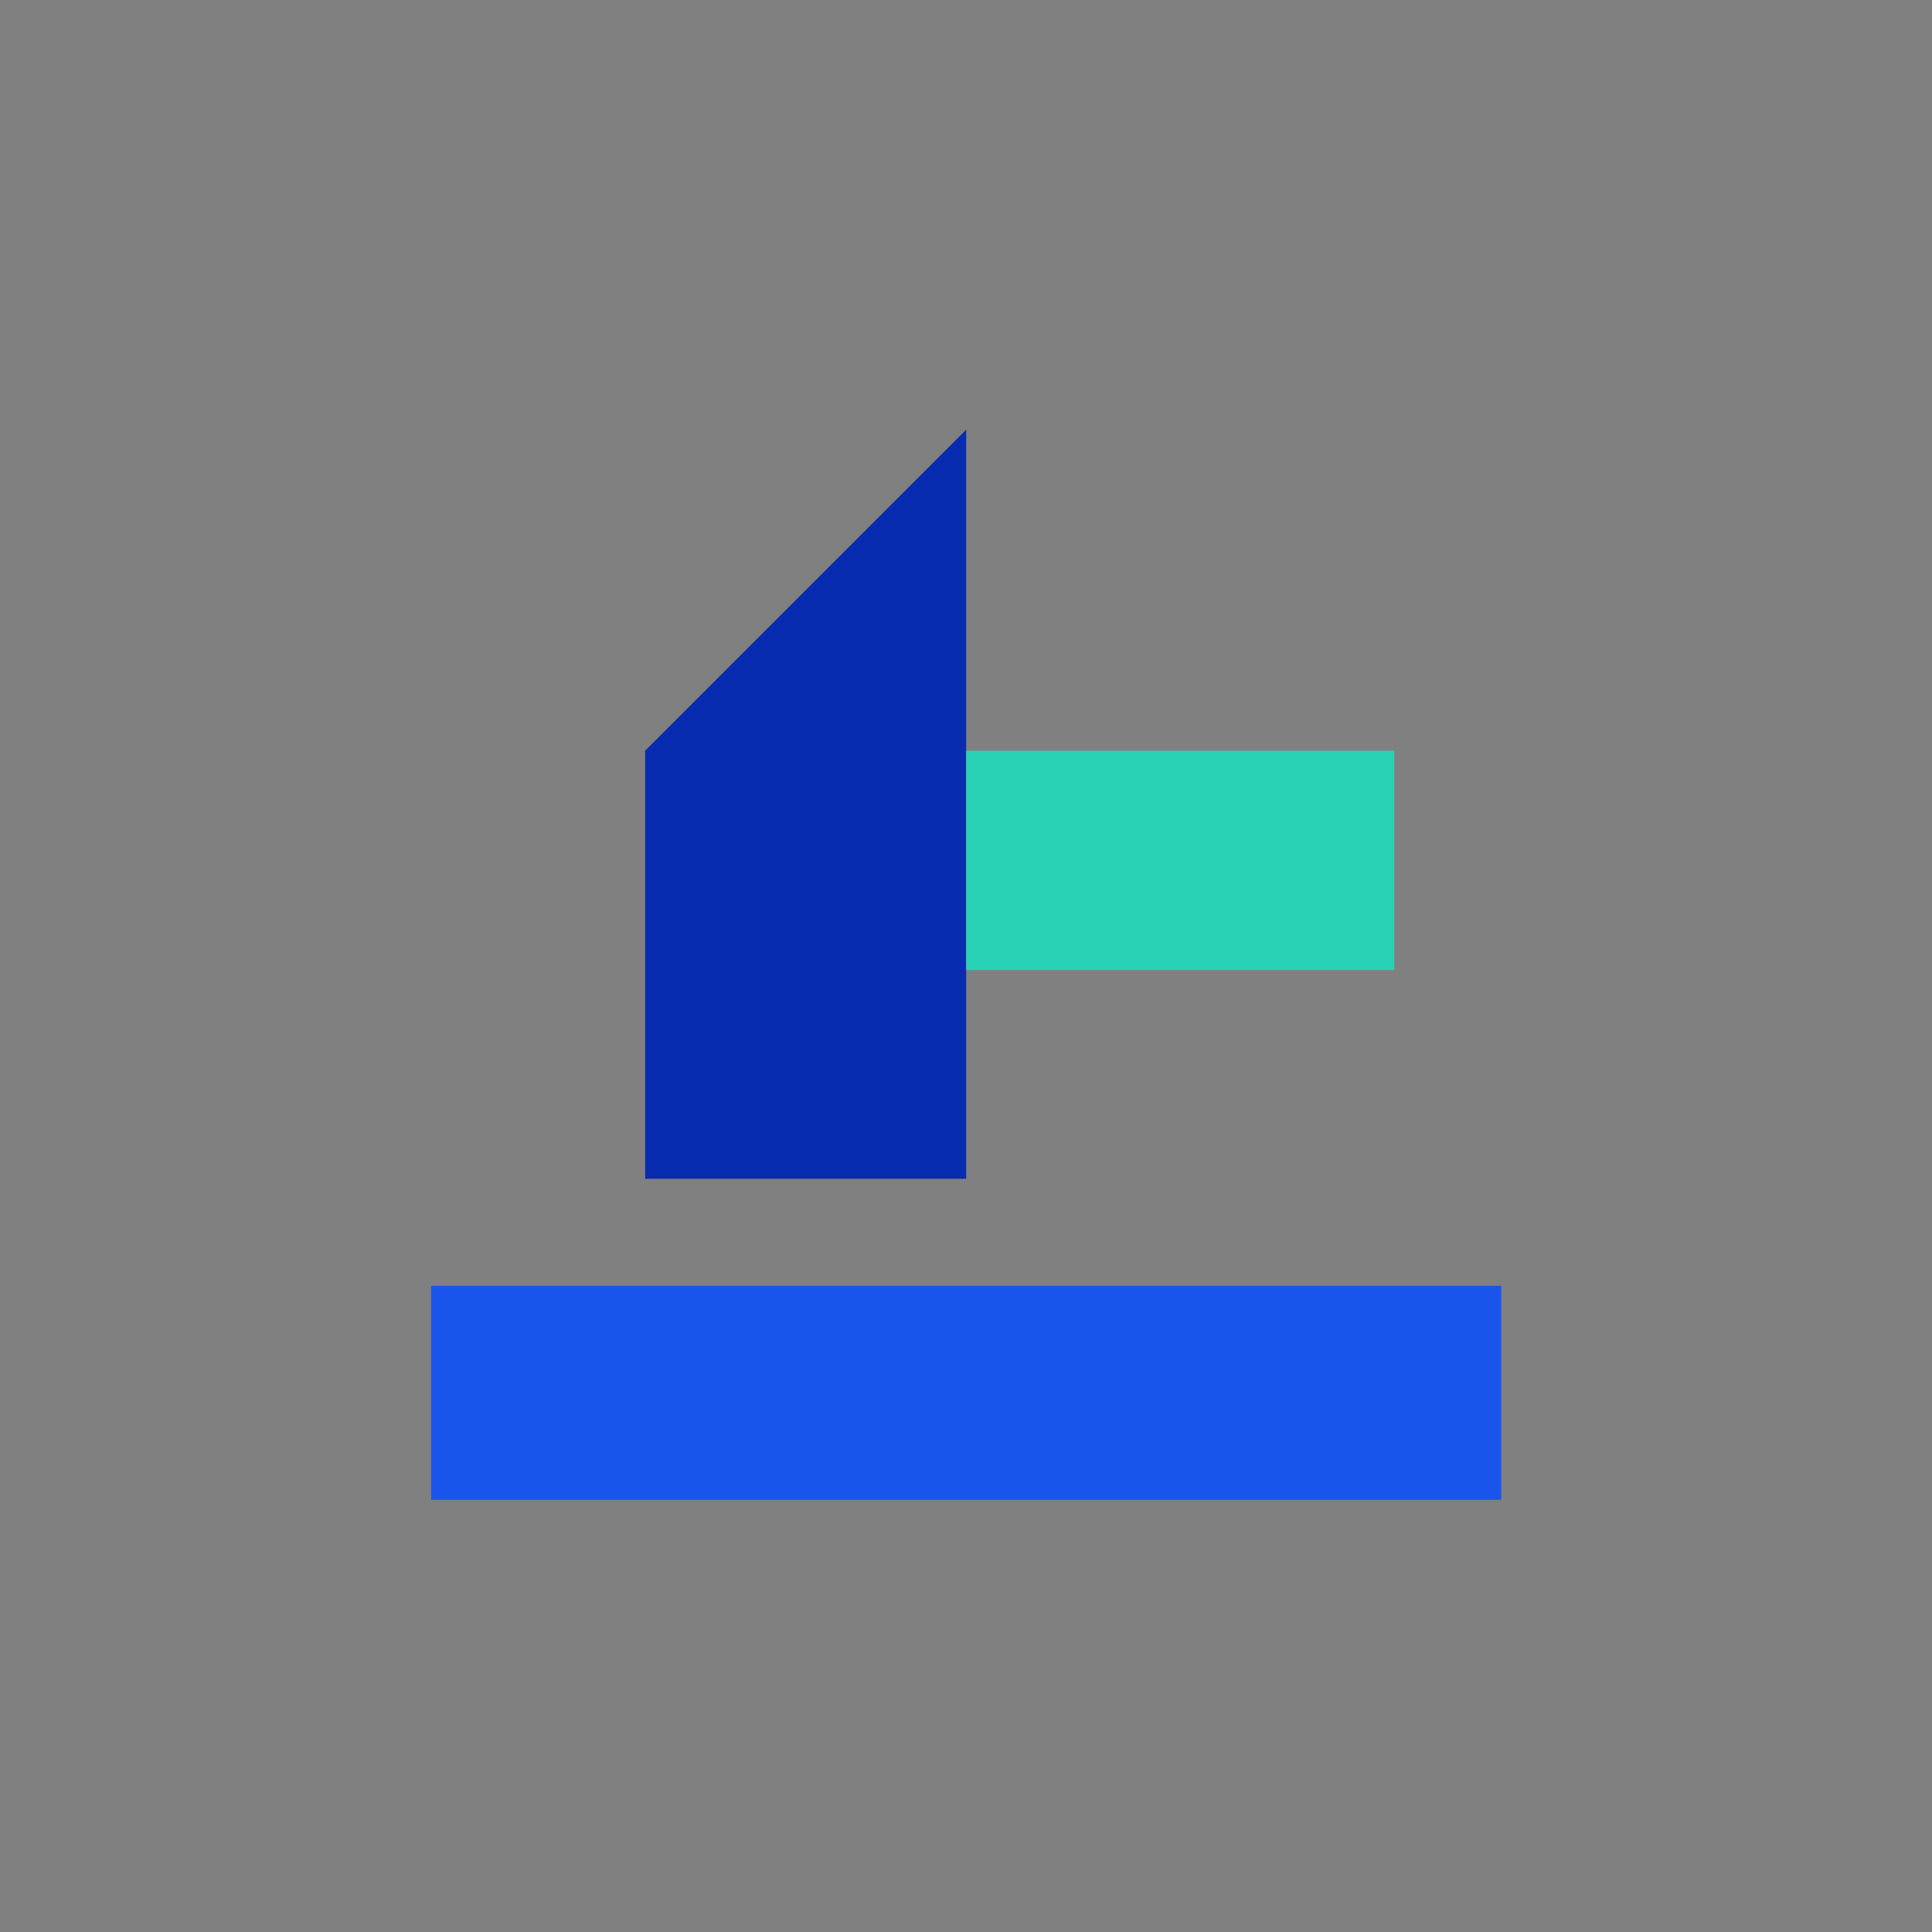 <svg
                                                xmlns="http://www.w3.org/2000/svg" xmlns:xlink="http://www.w3.org/1999/xlink"
                                                viewBox="0 0 1080 1080" width="1080" height="1080"
                                                style="width: 100%; height: 100%; transform: translate3d(0px, 0px, 0px); content-visibility: visible;"
                                                preserveAspectRatio="xMidYMid meet">
                                                <rect x="0" y="0" width="1080" height="1080" fill="#808080" stroke="none"/>
                                                <defs>
                                                    <clipPath id="__lottie_element_692">
                                                        <rect width="1080" height="1080" x="0" y="0"></rect>
                                                    </clipPath>
                                                </defs>
                                                <g clip-path="url(#__lottie_element_692)">
                                                    <g style="display: none;">
                                                        <g>
                                                            <path></path>
                                                        </g>
                                                    </g>
                                                    <g style="display: none;">
                                                        <g>
                                                            <path></path>
                                                        </g>
                                                    </g>
                                                    <g style="display: none;">
                                                        <g>
                                                            <path></path>
                                                        </g>
                                                    </g>
                                                    <g style="display: block;"
                                                        transform="matrix(1,0,0,1,540.001,540)"
                                                        opacity="1">
                                                        <g opacity="1" transform="matrix(1,0,0,1,0,0)">
                                                            <path fill="rgb(8,44,175)" fill-opacity="1"
                                                                d=" M-179.358,118.93 C-179.358,118.93 -179.358,-120.354 -179.358,-120.354 C-179.358,-120.354 0.105,-299.817 0.105,-299.817 C0.105,-299.817 0.105,118.93 0.105,118.93 C0.105,118.93 -179.358,118.93 -179.358,118.93z">
                                                            </path>
                                                        </g>
                                                    </g>
                                                    <g style="display: block;"
                                                        transform="matrix(1,0,0,1,540.001,540)"
                                                        opacity="1">
                                                        <g opacity="1" transform="matrix(1,0,0,1,0,0)">
                                                            <path fill="rgb(40,209,180)" fill-opacity="1"
                                                                d=" M0.105,-120.354 C0.105,-120.354 239.389,-120.354 239.389,-120.354 C239.389,-120.354 239.389,2.279 239.389,2.279 C239.389,2.279 0.105,2.279 0.105,2.279 C0.105,2.279 0.105,-120.354 0.105,-120.354z">
                                                            </path>
                                                        </g>
                                                    </g>
                                                    <g style="display: block;" transform="matrix(1,0,0,1,540,540)" opacity="1">
                                                        <g opacity="1" transform="matrix(1,0,0,1,0,0)">
                                                            <path fill="rgb(25,84,237)" fill-opacity="1"
                                                                d=" M299.21,298.393 C299.21,298.393 -299,298.393 -299,298.393 C-299,298.393 -299,178.751 -299,178.751 C-299,178.751 299.21,178.751 299.21,178.751 C299.21,178.751 299.21,298.393 299.21,298.393z">
                                                            </path>
                                                        </g>
                                                    </g>
                                                    <g style="display: block;"
                                                        transform="matrix(0,0,0,0,405.051,727.051)" opacity="1">
                                                        <g opacity="1" transform="matrix(1,0,0,1,-136.449,183.551)">
                                                            <path fill="rgb(40,209,180)" fill-opacity="1"
                                                                d=" M0,-10.551 C5.823,-10.551 10.551,-5.823 10.551,0 C10.551,5.823 5.823,10.551 0,10.551 C-5.823,10.551 -10.551,5.823 -10.551,0 C-10.551,-5.823 -5.823,-10.551 0,-10.551z">
                                                            </path>
                                                        </g>
                                                    </g>
                                                    <g style="display: block;"
                                                        transform="matrix(0,0,0,0,509.949,718.051)" opacity="1">
                                                        <g opacity="1" transform="matrix(1,0,0,1,-136.449,183.551)">
                                                            <path fill="rgb(255,255,255)" fill-opacity="1"
                                                                d=" M0,-10.551 C5.823,-10.551 10.551,-5.823 10.551,0 C10.551,5.823 5.823,10.551 0,10.551 C-5.823,10.551 -10.551,5.823 -10.551,0 C-10.551,-5.823 -5.823,-10.551 0,-10.551z">
                                                            </path>
                                                        </g>
                                                    </g>
                                                    <g style="display: block;"
                                                        transform="matrix(0,0,0,0,567.664,717.736)" opacity="1">
                                                        <g opacity="1" transform="matrix(1,0,0,1,-136.449,183.551)">
                                                            <path fill="rgb(255,255,255)" fill-opacity="1"
                                                                d=" M0,-10.551 C5.823,-10.551 10.551,-5.823 10.551,0 C10.551,5.823 5.823,10.551 0,10.551 C-5.823,10.551 -10.551,5.823 -10.551,0 C-10.551,-5.823 -5.823,-10.551 0,-10.551z">
                                                            </path>
                                                        </g>
                                                    </g>
                                                    <g style="display: block;"
                                                        transform="matrix(0,0,0,0,404.336,739.736)" opacity="1">
                                                        <g opacity="1" transform="matrix(1,0,0,1,-136.449,183.551)">
                                                            <path fill="rgb(255,255,255)" fill-opacity="1"
                                                                d=" M0,-10.551 C5.823,-10.551 10.551,-5.823 10.551,0 C10.551,5.823 5.823,10.551 0,10.551 C-5.823,10.551 -10.551,5.823 -10.551,0 C-10.551,-5.823 -5.823,-10.551 0,-10.551z">
                                                            </path>
                                                        </g>
                                                    </g>
                                                    <g style="display: block;" transform="matrix(0,0,0,0,578.949,727.051)"
                                                        opacity="1">
                                                        <g opacity="1" transform="matrix(1,0,0,1,-136.449,183.551)">
                                                            <path fill="rgb(40,209,180)" fill-opacity="1"
                                                                d=" M0,-10.551 C5.823,-10.551 10.551,-5.823 10.551,0 C10.551,5.823 5.823,10.551 0,10.551 C-5.823,10.551 -10.551,5.823 -10.551,0 C-10.551,-5.823 -5.823,-10.551 0,-10.551z">
                                                            </path>
                                                        </g>
                                                    </g>
                                                </g>
                                            </svg>